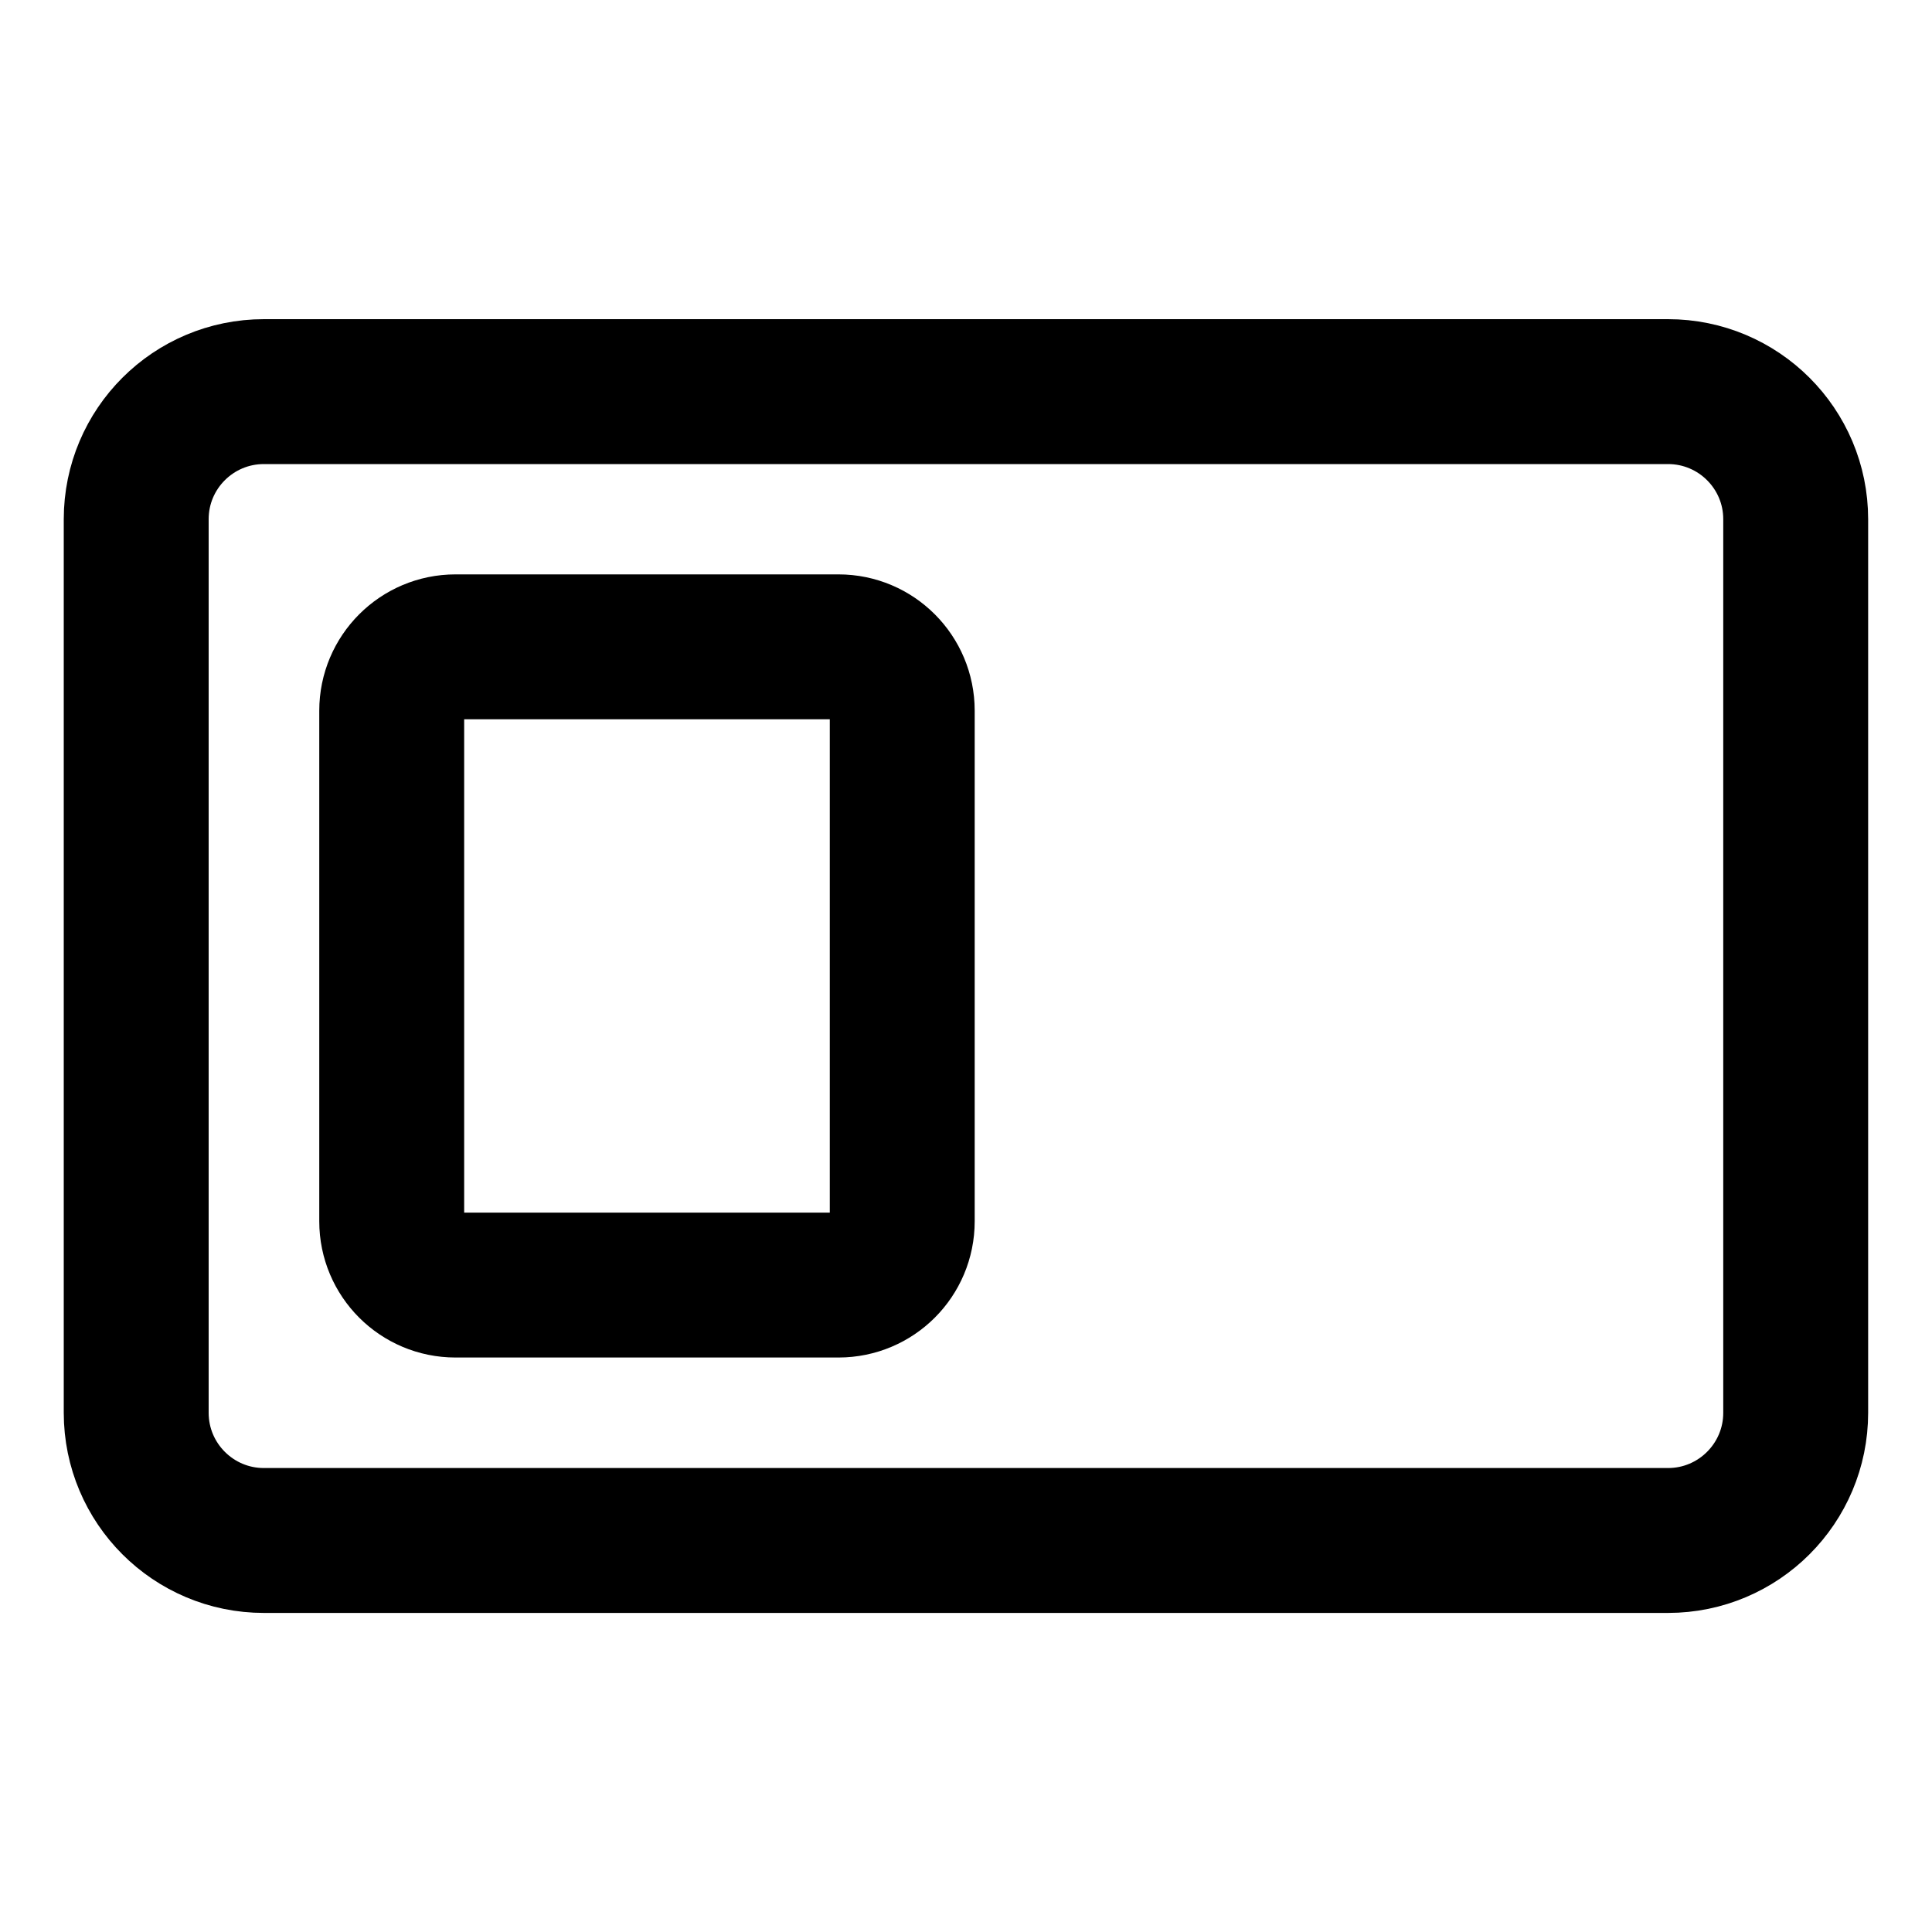 <svg width="20" height="20" viewBox="0 0 20 20" fill="none" xmlns="http://www.w3.org/2000/svg">
<g id="tile-window-left-6">
<g id="tile-window-left">
<path id="rectangle 629" d="M1.41 5.375C1.41 4.645 2.002 4.054 2.732 4.054H17.267C17.997 4.054 18.589 4.645 18.589 5.375V14.625C18.589 15.355 17.997 15.947 17.267 15.947H2.732C2.002 15.947 1.41 15.355 1.41 14.625V5.375Z" stroke="black" stroke-width="1.5" stroke-linecap="round" stroke-linejoin="round"/>
<path id="rectangle 630" d="M4.055 7.357C4.055 6.992 4.351 6.696 4.715 6.696H8.68C9.045 6.696 9.34 6.992 9.34 7.357V12.643C9.34 13.008 9.045 13.303 8.68 13.303H4.715C4.351 13.303 4.055 13.008 4.055 12.643V7.357Z" stroke="black" stroke-width="1.5" stroke-linecap="round" stroke-linejoin="round"/>
</g>
</g>
</svg>
